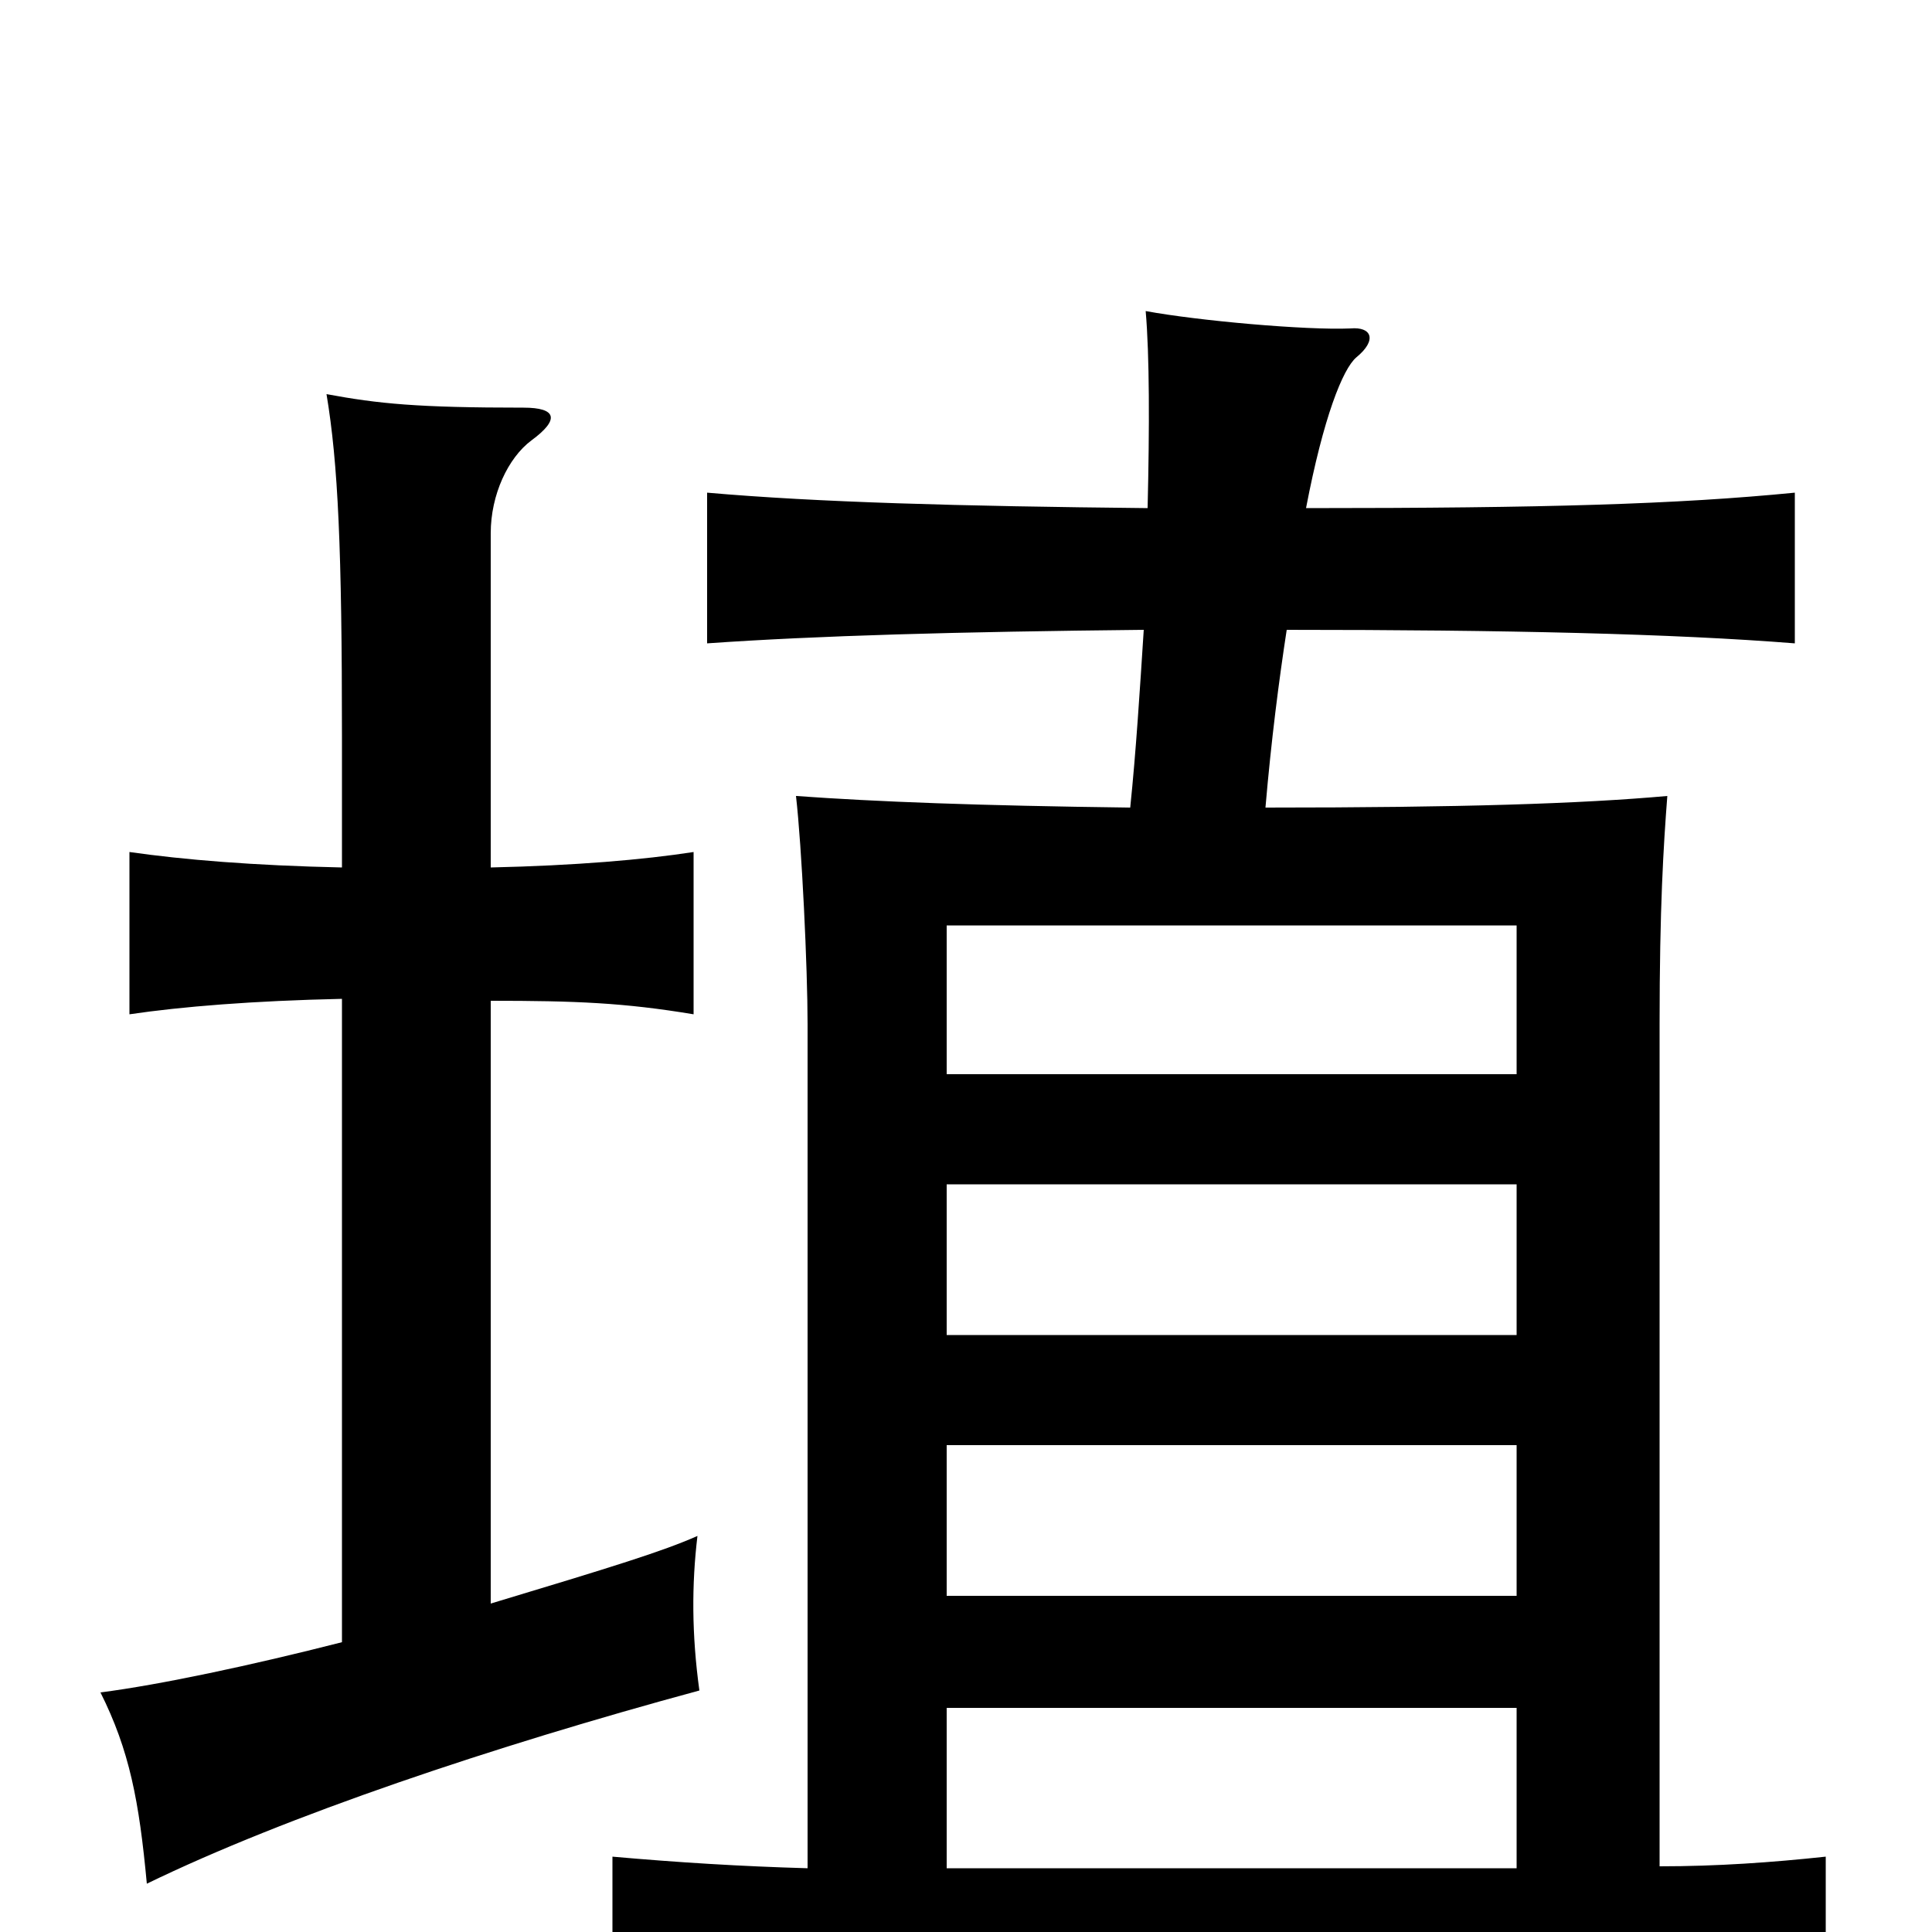 <svg xmlns="http://www.w3.org/2000/svg" viewBox="0 -1000 1000 1000">
	<path fill="#000000" d="M254 -170V-482C298 -482 323 -481 359 -475V-559C333 -555 298 -552 254 -551V-724C254 -744 263 -763 275 -772C290 -783 288 -789 271 -789C216 -789 196 -791 169 -796C175 -760 177 -716 177 -618V-551C131 -552 95 -555 67 -559V-475C94 -479 131 -482 177 -483V-150C130 -138 83 -128 52 -124C67 -94 72 -68 76 -25C148 -60 255 -96 362 -125C358 -154 358 -180 361 -205C343 -197 317 -189 254 -170ZM490 -252H785V-174H490ZM785 -444H490V-521H785ZM490 -387H785V-309H490ZM418 -33C383 -34 351 -36 317 -39V39C376 34 412 33 631 33C852 33 896 36 945 41V-39C917 -36 889 -34 859 -34V-470C859 -530 861 -562 863 -588C818 -584 757 -582 655 -582C658 -617 662 -648 666 -674C780 -674 866 -672 929 -667V-745C868 -739 800 -737 676 -737C685 -784 695 -809 702 -815C713 -824 710 -831 699 -830C676 -829 620 -834 593 -839C595 -816 595 -779 594 -737C496 -738 423 -740 366 -745V-667C423 -671 495 -673 592 -674C590 -643 588 -611 585 -582C506 -583 454 -585 412 -588C415 -562 418 -499 418 -470ZM785 -33H490V-116H785Z"/>
</svg>